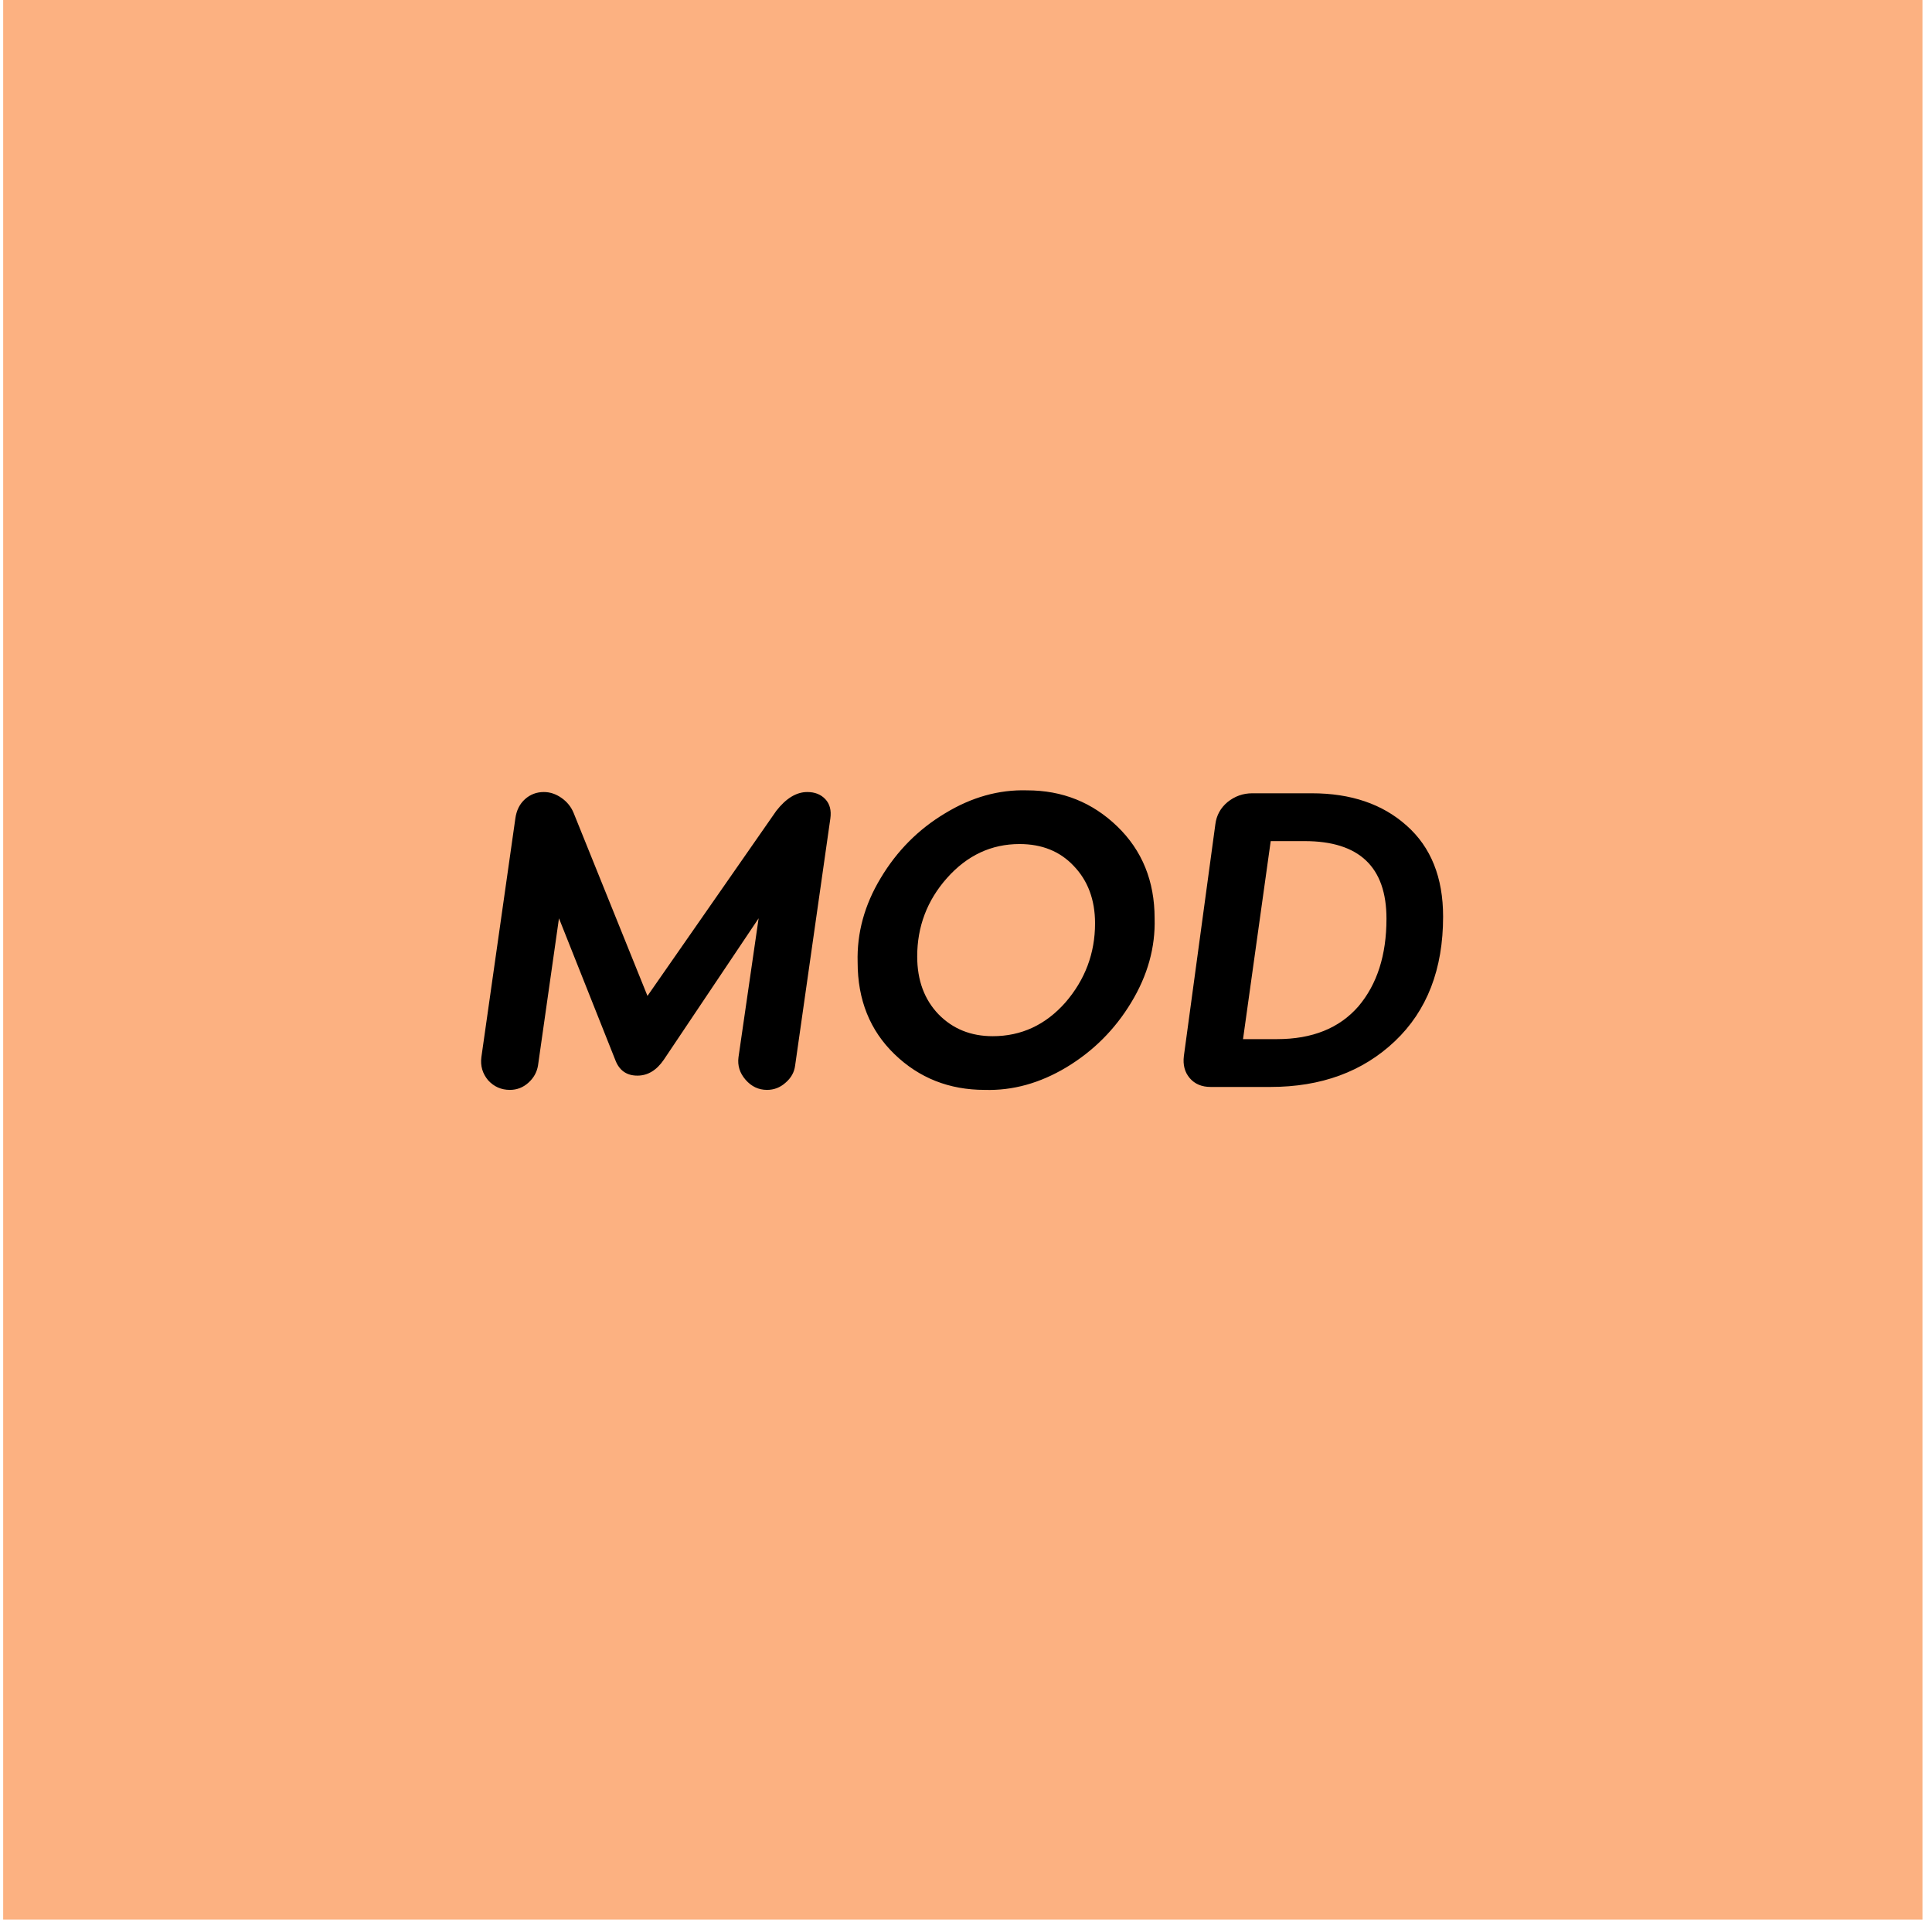 <svg width="152" height="151" viewBox="0 0 152 151" fill="none" xmlns="http://www.w3.org/2000/svg">
<rect x="0.25" width="151" height="151" fill="#FCB181"/>
<path d="M63.513 62.301C64.107 62.301 64.58 62.488 64.932 62.862C65.284 63.236 65.416 63.742 65.328 64.38L62.556 83.817C62.49 84.345 62.237 84.796 61.797 85.17C61.379 85.544 60.895 85.731 60.345 85.731C59.685 85.731 59.124 85.467 58.662 84.939C58.2 84.411 58.013 83.817 58.101 83.157L59.685 72.234L52.227 83.355C51.655 84.191 50.962 84.609 50.148 84.609C49.29 84.609 48.707 84.191 48.399 83.355L43.977 72.234L42.327 83.817C42.239 84.345 41.986 84.796 41.568 85.17C41.15 85.544 40.666 85.731 40.116 85.731C39.434 85.731 38.862 85.478 38.4 84.972C37.96 84.444 37.784 83.839 37.872 83.157L40.545 64.38C40.633 63.742 40.886 63.236 41.304 62.862C41.722 62.488 42.217 62.301 42.789 62.301C43.273 62.301 43.735 62.455 44.175 62.763C44.615 63.071 44.934 63.467 45.132 63.951L50.94 78.339L61.071 63.786C61.841 62.796 62.655 62.301 63.513 62.301ZM80.807 62.169C83.579 62.169 85.944 63.115 87.902 65.007C89.86 66.899 90.839 69.308 90.839 72.234C90.905 74.522 90.289 76.733 88.991 78.867C87.715 80.979 86.021 82.673 83.909 83.949C81.819 85.203 79.674 85.797 77.474 85.731C74.68 85.731 72.315 84.796 70.379 82.926C68.443 81.056 67.475 78.647 67.475 75.699C67.409 73.389 68.014 71.178 69.29 69.066C70.566 66.932 72.249 65.238 74.339 63.984C76.429 62.708 78.585 62.103 80.807 62.169ZM80.213 66.393C77.991 66.393 76.088 67.284 74.504 69.066C72.942 70.826 72.161 72.883 72.161 75.237C72.161 77.107 72.722 78.625 73.844 79.791C74.966 80.935 76.385 81.507 78.101 81.507C80.345 81.507 82.248 80.627 83.81 78.867C85.372 77.063 86.153 74.984 86.153 72.63C86.153 70.782 85.592 69.275 84.47 68.109C83.392 66.965 81.973 66.393 80.213 66.393ZM98.521 62.4H103.207C106.287 62.4 108.773 63.247 110.665 64.941C112.579 66.635 113.536 69.022 113.536 72.102C113.536 76.238 112.271 79.505 109.741 81.903C107.211 84.301 103.944 85.5 99.94 85.5H95.254C94.55 85.5 94 85.269 93.604 84.807C93.208 84.345 93.054 83.762 93.142 83.058L95.617 64.842C95.705 64.138 96.024 63.555 96.574 63.093C97.146 62.631 97.795 62.4 98.521 62.4ZM97.795 81.738H100.468C103.24 81.738 105.374 80.88 106.87 79.164C108.344 77.426 109.081 75.127 109.081 72.267C109.081 68.197 106.936 66.162 102.646 66.162H99.973L97.795 81.738Z" fill="black"/>
</svg>
